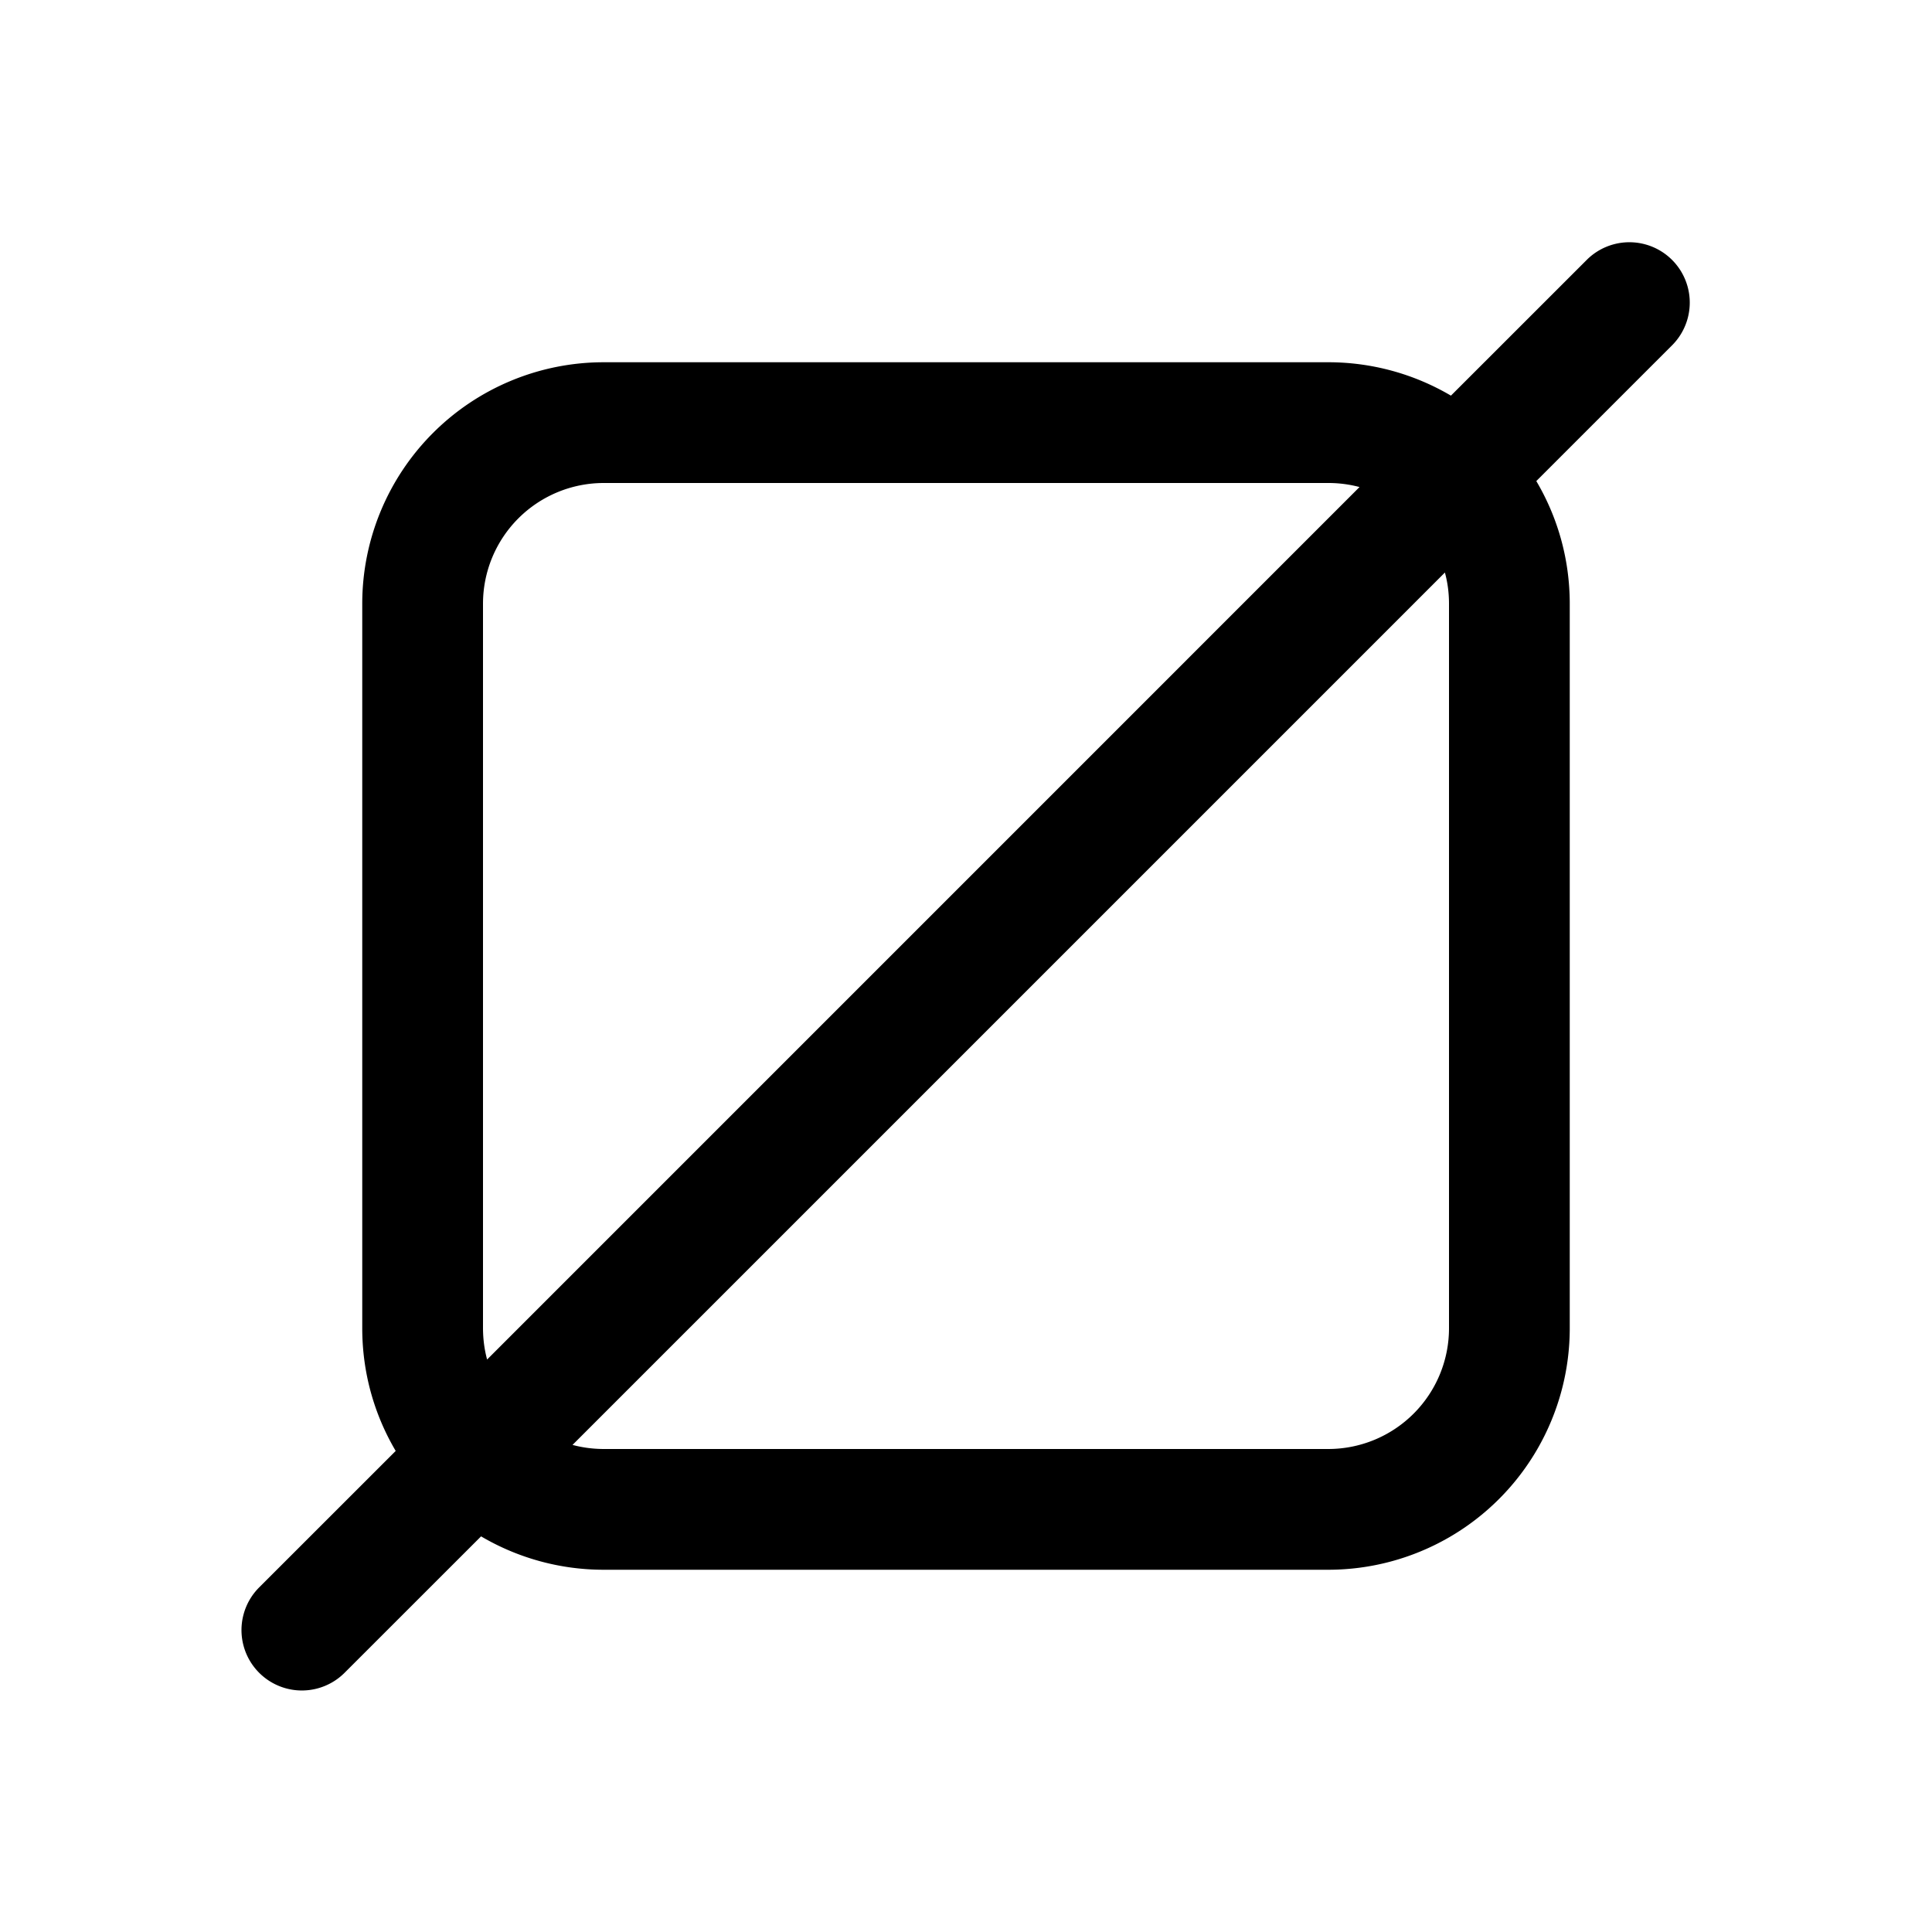 <svg xmlns="http://www.w3.org/2000/svg" width="32" height="32" viewBox="0 0 32 32"><path fill="currentColor" fill-rule="evenodd" d="M27.707 5.707a1 1 0 00-1.414-1.414l-2.261 2.26A4 4 0 0022 6H10a4 4 0 00-4 4v12c0 .742.202 1.436.554 2.032l-2.261 2.26a1 1 0 101.414 1.415l2.261-2.26A4 4 0 0010 26h12a4 4 0 004-4V10c0-.742-.202-1.436-.554-2.032zm-5.189 2.36A2 2 0 0022 8H10a2 2 0 00-2 2v12q.001.27.068.518zM9.482 23.933l14.45-14.45Q24 9.73 24 10v12a2 2 0 01-2 2H10q-.27-.001-.518-.068" clip-rule="evenodd"/></svg>